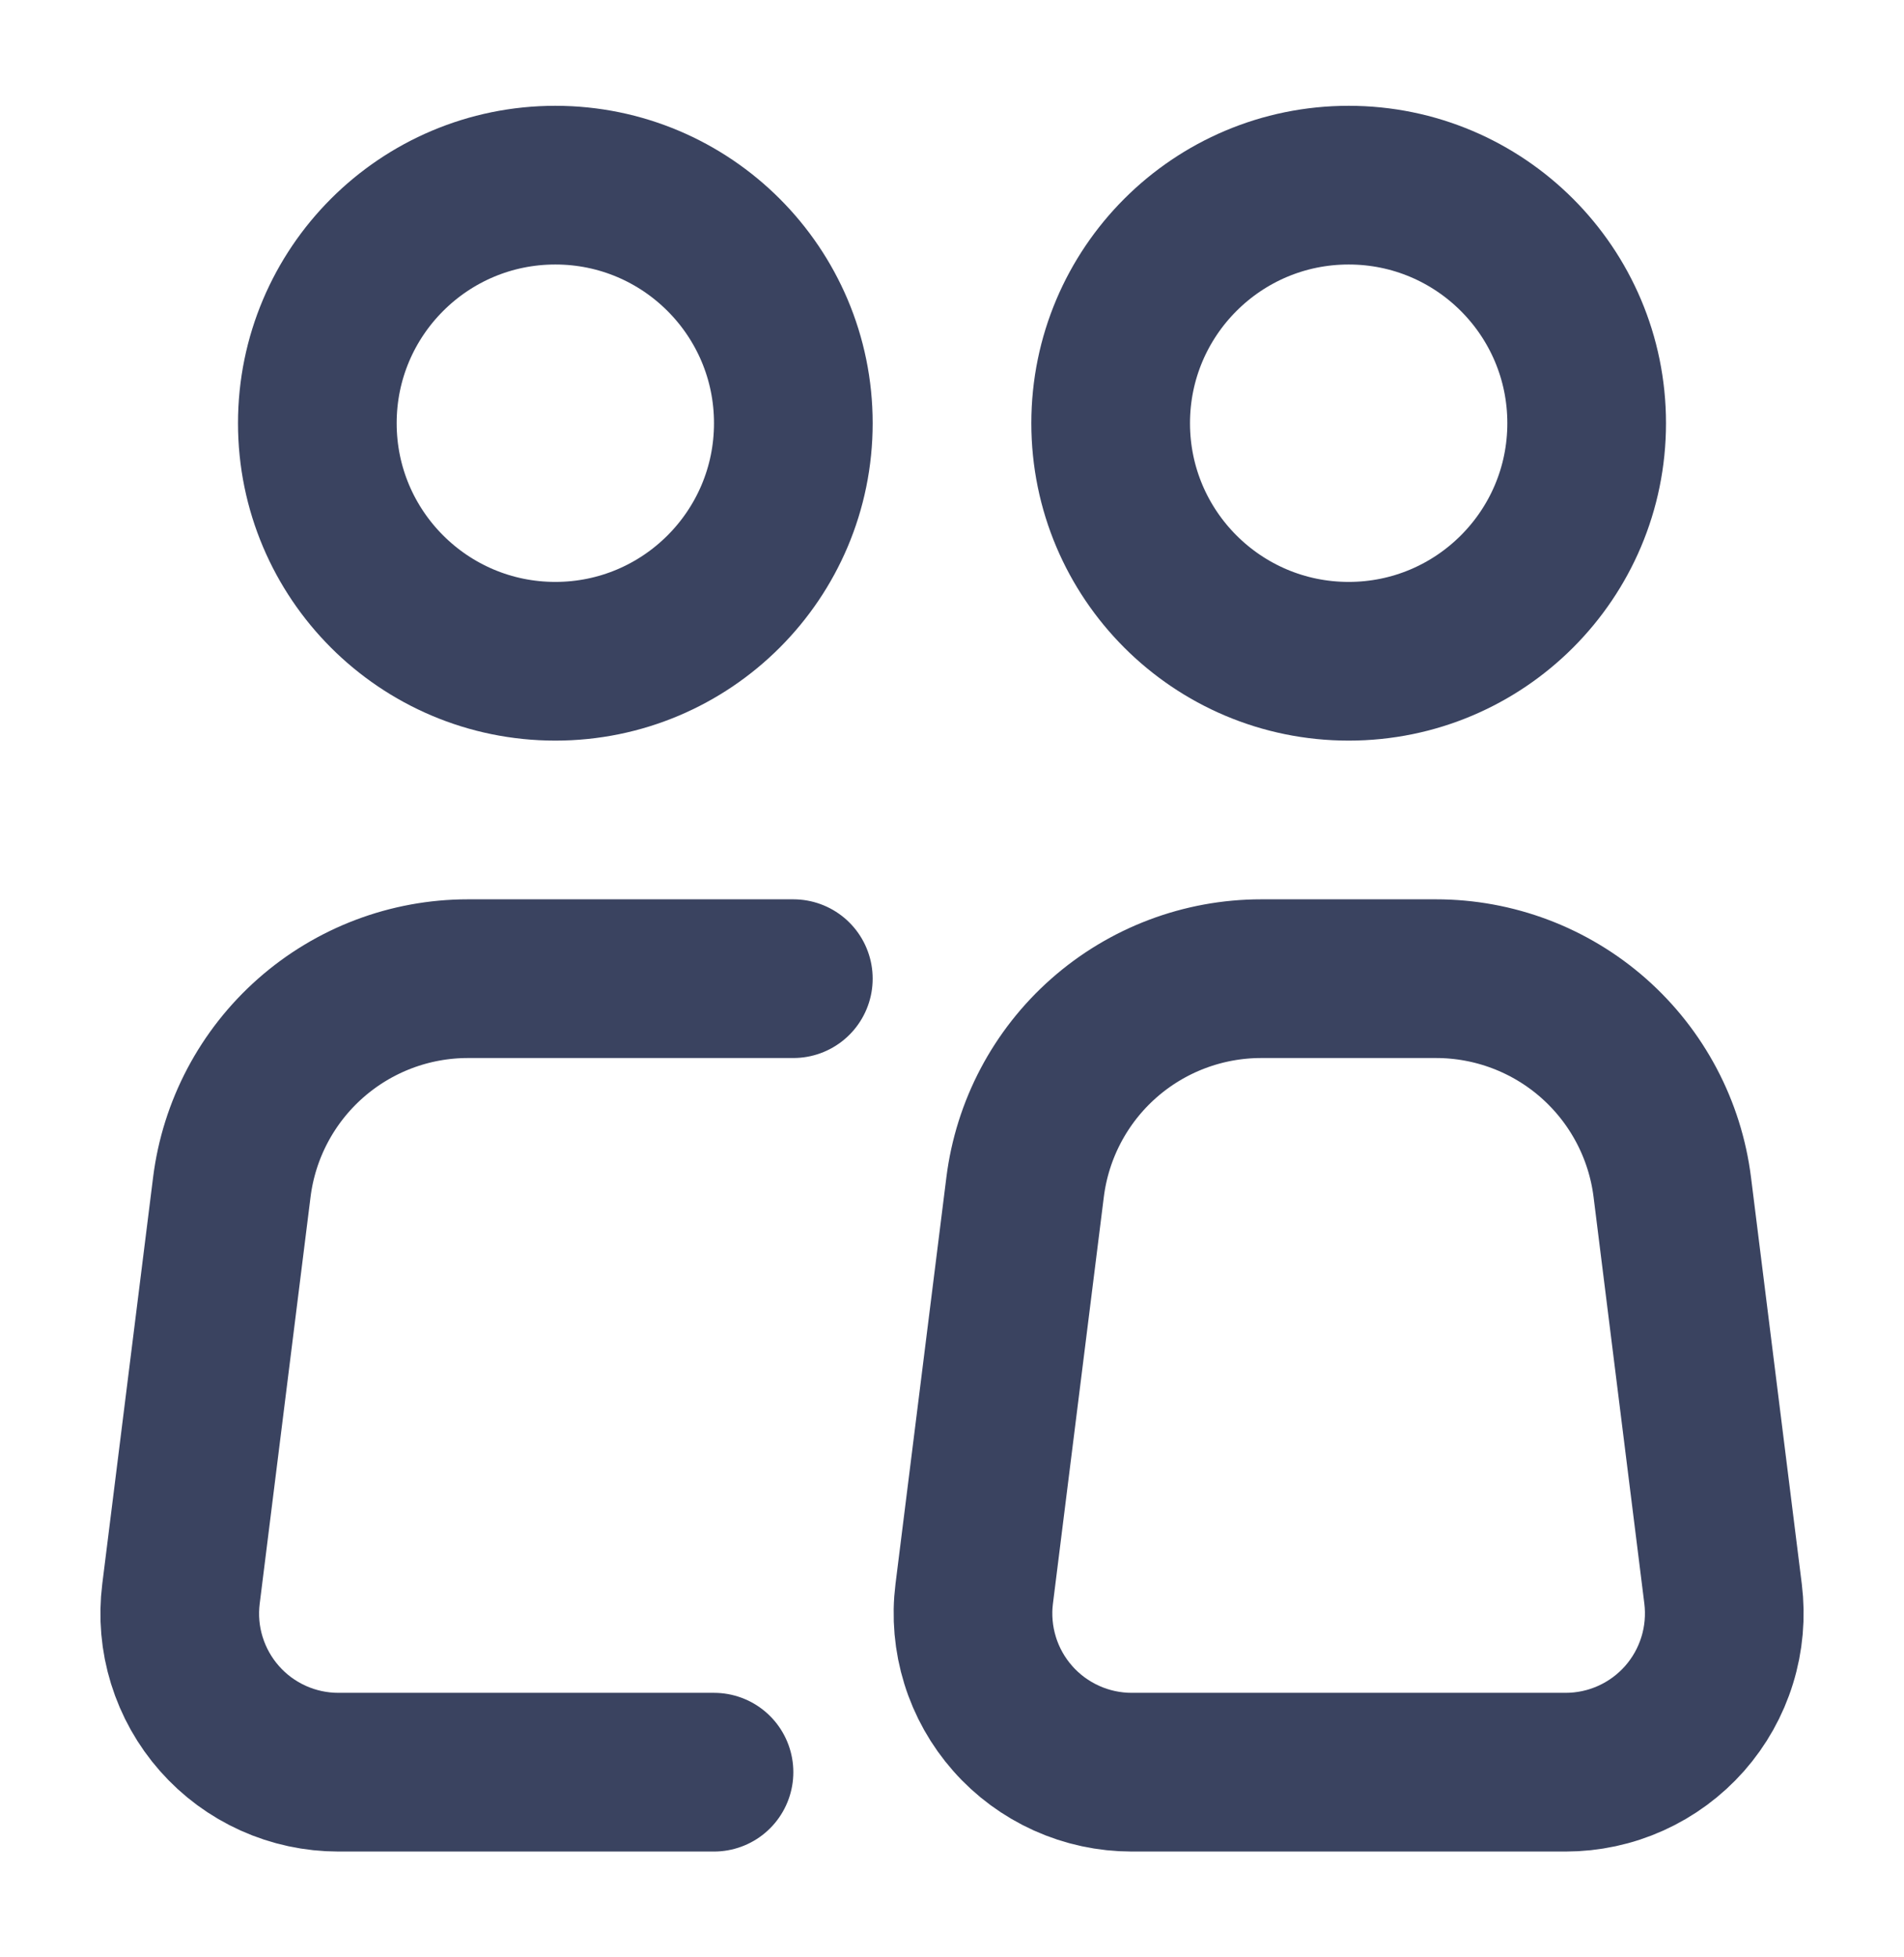 <svg width="36" height="37" viewBox="0 0 36 37" fill="none" xmlns="http://www.w3.org/2000/svg">
<path d="M10.5 12.5C12.985 12.5 15 10.485 15 8C15 5.515 12.985 3.5 10.5 3.5C8.015 3.5 6 5.515 6 8C6 10.485 8.015 12.5 10.5 12.5Z" stroke="#3A4360" stroke-width="3"/>
<path d="M15 18.5H8.847C7.75 18.5 6.692 18.901 5.87 19.627C5.048 20.353 4.519 21.354 4.383 22.442L3.422 30.128C3.369 30.55 3.406 30.979 3.532 31.385C3.658 31.792 3.868 32.167 4.15 32.486C4.431 32.805 4.777 33.06 5.165 33.235C5.553 33.41 5.974 33.5 6.399 33.5H13.5M32.579 30.128L31.619 22.442C31.483 21.353 30.953 20.352 30.131 19.626C29.308 18.9 28.249 18.5 27.152 18.5H23.846C22.749 18.5 21.69 18.901 20.868 19.627C20.046 20.353 19.518 21.354 19.382 22.442L18.42 30.128C18.367 30.55 18.405 30.979 18.531 31.386C18.656 31.792 18.867 32.167 19.149 32.486C19.43 32.805 19.777 33.06 20.165 33.235C20.553 33.41 20.974 33.5 21.399 33.5H29.601C30.026 33.5 30.447 33.41 30.835 33.235C31.223 33.06 31.569 32.805 31.851 32.486C32.132 32.167 32.343 31.792 32.468 31.385C32.594 30.979 32.631 30.55 32.579 30.128Z" stroke="#3A4360" stroke-width="3" stroke-linecap="round" stroke-linejoin="round"/>
<path d="M25.5 12.5C27.985 12.5 30 10.485 30 8C30 5.515 27.985 3.5 25.5 3.5C23.015 3.5 21 5.515 21 8C21 10.485 23.015 12.5 25.5 12.5Z" stroke="#3A4360" stroke-width="3"/>
</svg>
